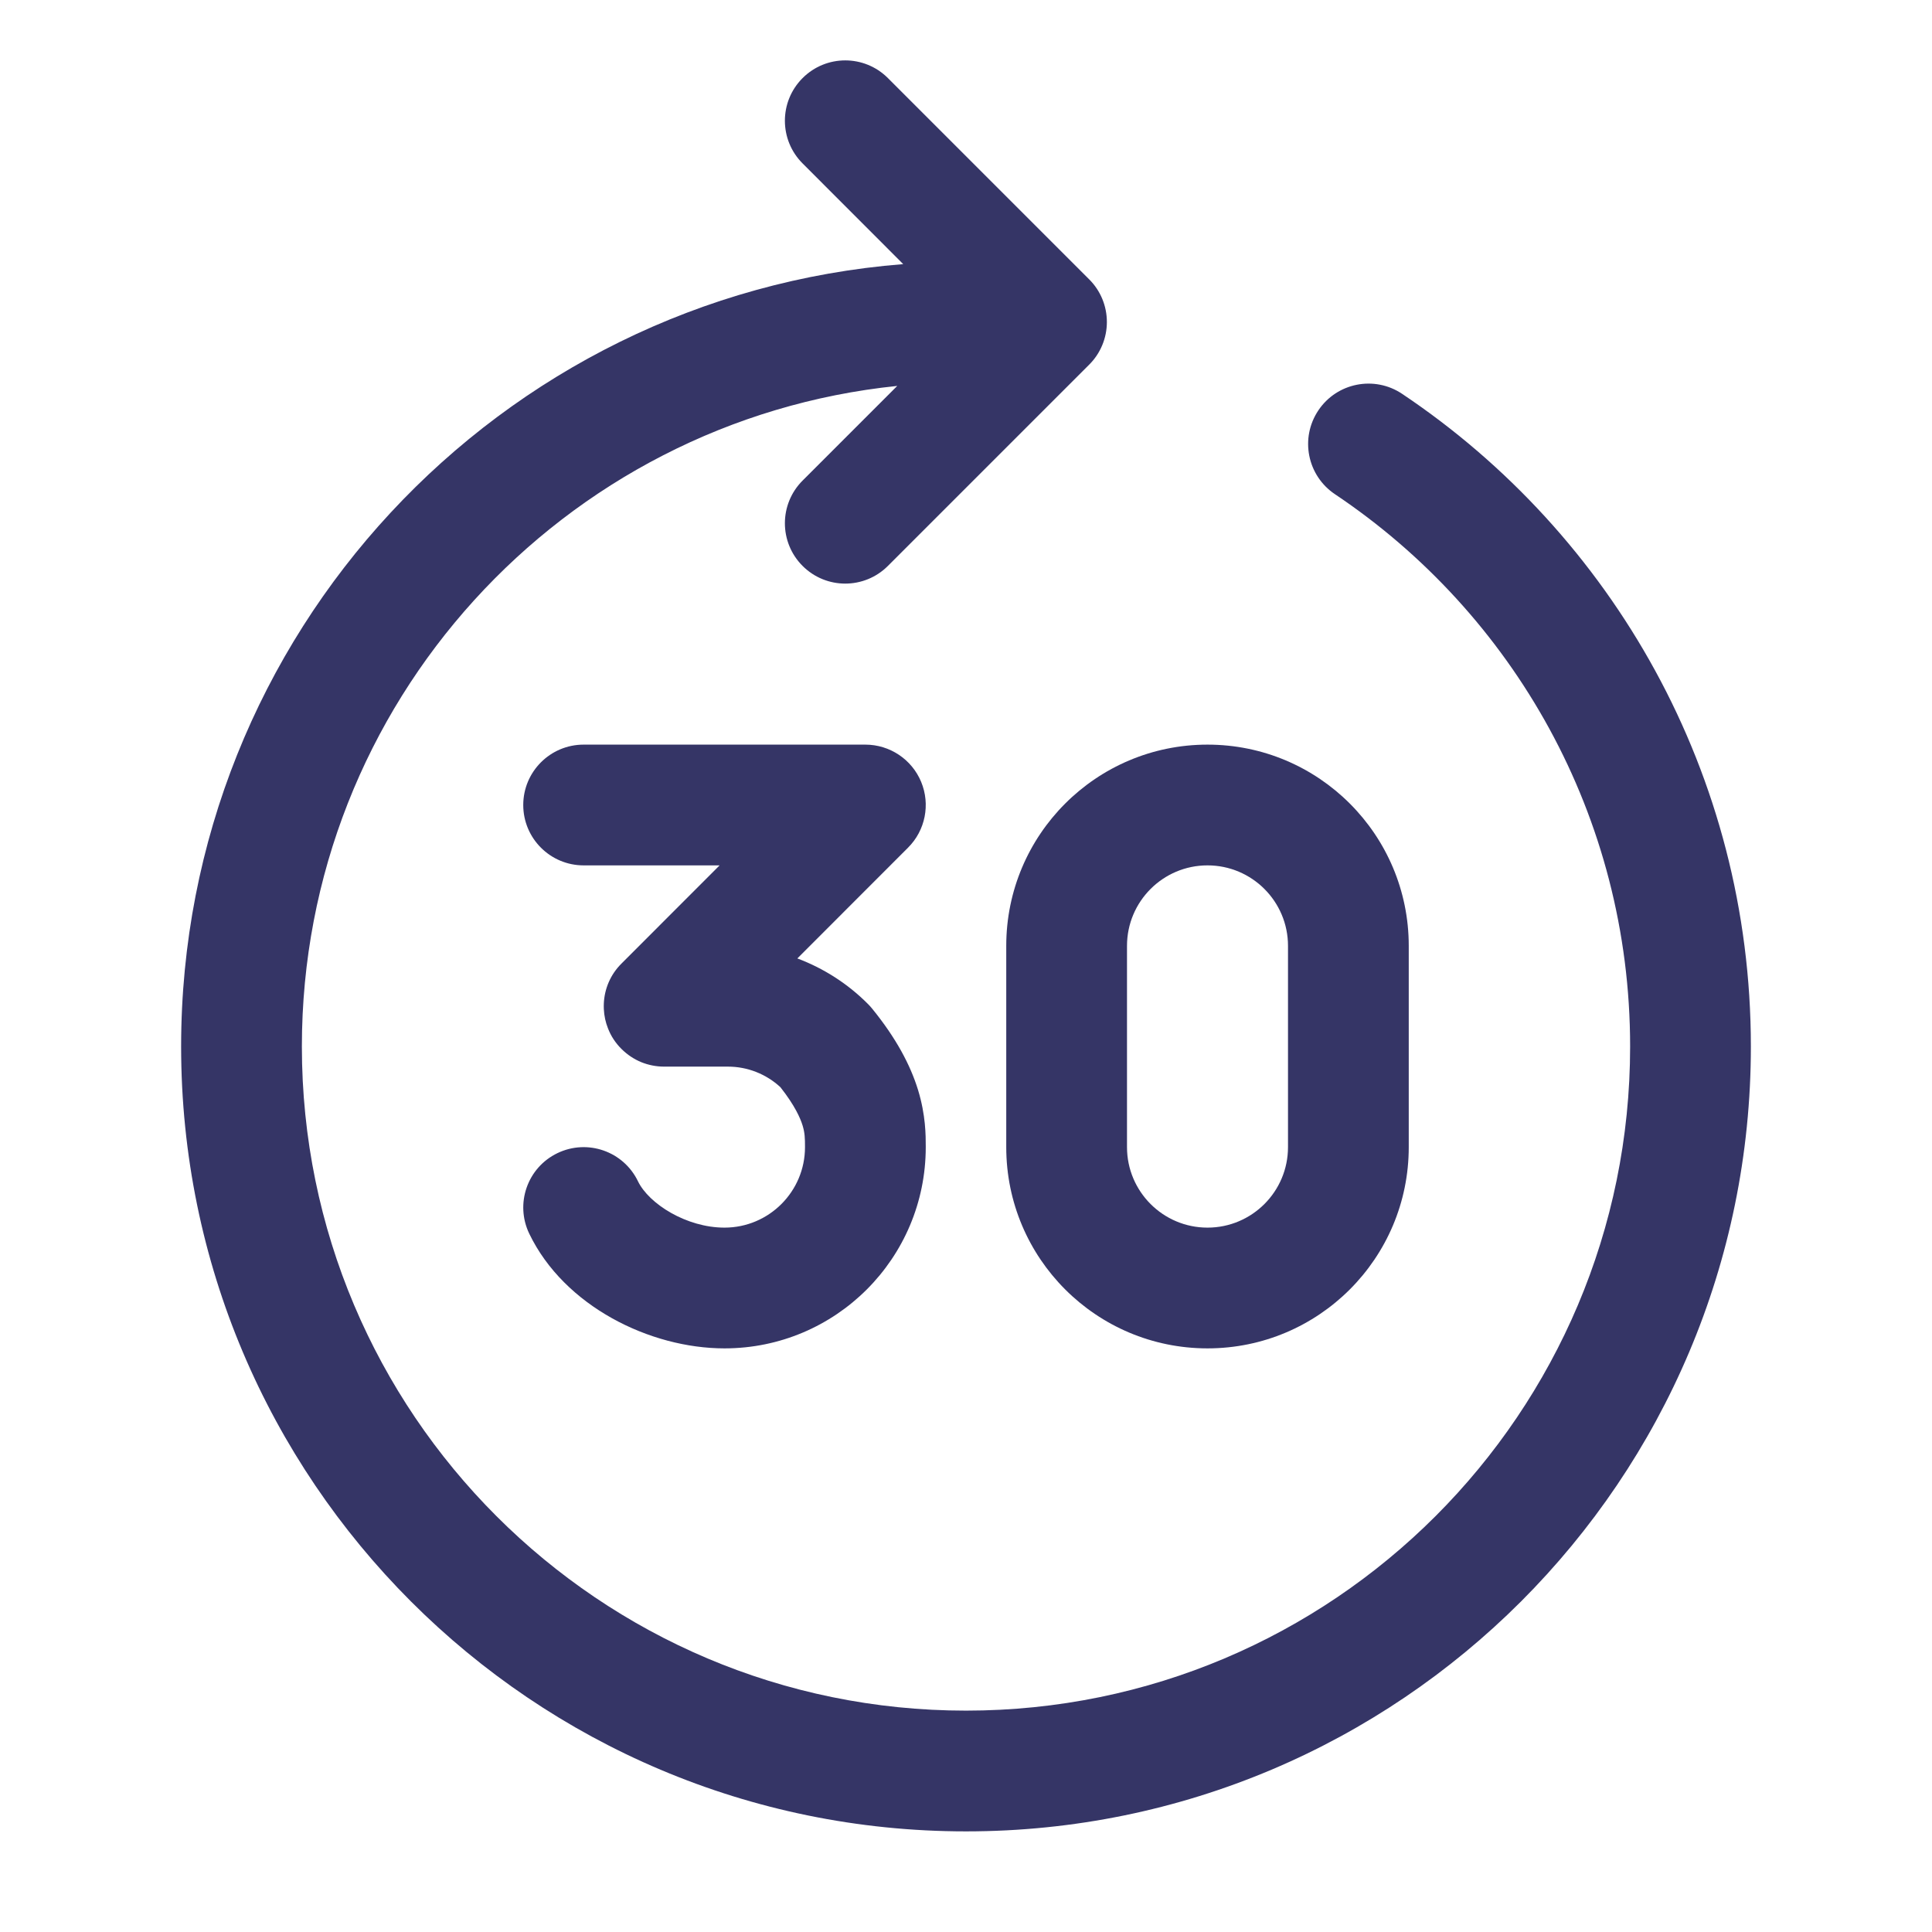 <svg width="24" height="24" viewBox="0 0 24 24" fill="none" xmlns="http://www.w3.org/2000/svg">
<path d="M9.97 0.97C9.677 1.263 9.677 1.737 9.97 2.03L11.22 3.281C6.2 3.678 2.25 7.878 2.25 13C2.25 18.385 6.615 22.75 12 22.75C17.385 22.75 21.75 18.385 21.75 13C21.75 9.619 20.028 6.64 17.417 4.892C17.073 4.662 16.607 4.754 16.377 5.098C16.146 5.443 16.239 5.908 16.583 6.139C18.796 7.62 20.25 10.14 20.25 13C20.25 17.556 16.556 21.25 12 21.25C7.444 21.25 3.75 17.556 3.75 13C3.75 8.732 6.991 5.221 11.146 4.794L9.97 5.97C9.677 6.263 9.677 6.737 9.97 7.03C10.263 7.323 10.737 7.323 11.03 7.03L13.53 4.53C13.671 4.39 13.75 4.199 13.75 4C13.75 3.801 13.671 3.61 13.53 3.47L11.03 0.97C10.737 0.677 10.263 0.677 9.97 0.97Z" fill="#353566"/>
<path fill-rule="evenodd" clip-rule="evenodd" d="M15 9.25C13.619 9.25 12.5 10.369 12.5 11.75V14.25C12.5 15.631 13.619 16.75 15 16.75C16.381 16.75 17.5 15.631 17.5 14.25V11.75C17.5 10.369 16.381 9.25 15 9.25ZM14 11.75C14 11.198 14.448 10.75 15 10.75C15.552 10.75 16 11.198 16 11.75V14.25C16 14.802 15.552 15.25 15 15.25C14.448 15.25 14 14.802 14 14.25V11.75Z" fill="#353566"/>
<path d="M9.905 11.906L11.28 10.53C11.495 10.316 11.559 9.993 11.443 9.713C11.327 9.433 11.053 9.25 10.75 9.25H7.25C6.836 9.25 6.5 9.586 6.5 10C6.5 10.414 6.836 10.75 7.25 10.75H8.939L7.72 11.97C7.582 12.107 7.509 12.285 7.501 12.465C7.5 12.488 7.5 12.512 7.501 12.535C7.505 12.62 7.523 12.701 7.553 12.776C7.589 12.869 7.645 12.956 7.72 13.03C7.793 13.103 7.877 13.158 7.967 13.195C8.054 13.23 8.15 13.25 8.25 13.25H9.043C9.285 13.25 9.518 13.342 9.695 13.506C9.875 13.735 9.942 13.89 9.97 13.981C9.998 14.073 10 14.137 10 14.25C10 14.802 9.552 15.25 9 15.25C8.528 15.25 8.061 14.955 7.925 14.674C7.745 14.301 7.297 14.145 6.924 14.325C6.551 14.505 6.395 14.953 6.575 15.326C7.01 16.228 8.076 16.75 9 16.75C10.381 16.75 11.5 15.631 11.5 14.25L11.5 14.243C11.5 14.104 11.5 13.854 11.405 13.542C11.309 13.229 11.131 12.894 10.832 12.527C10.816 12.507 10.798 12.488 10.78 12.47C10.53 12.219 10.23 12.028 9.905 11.906Z" fill="#353566"/>
</svg>
